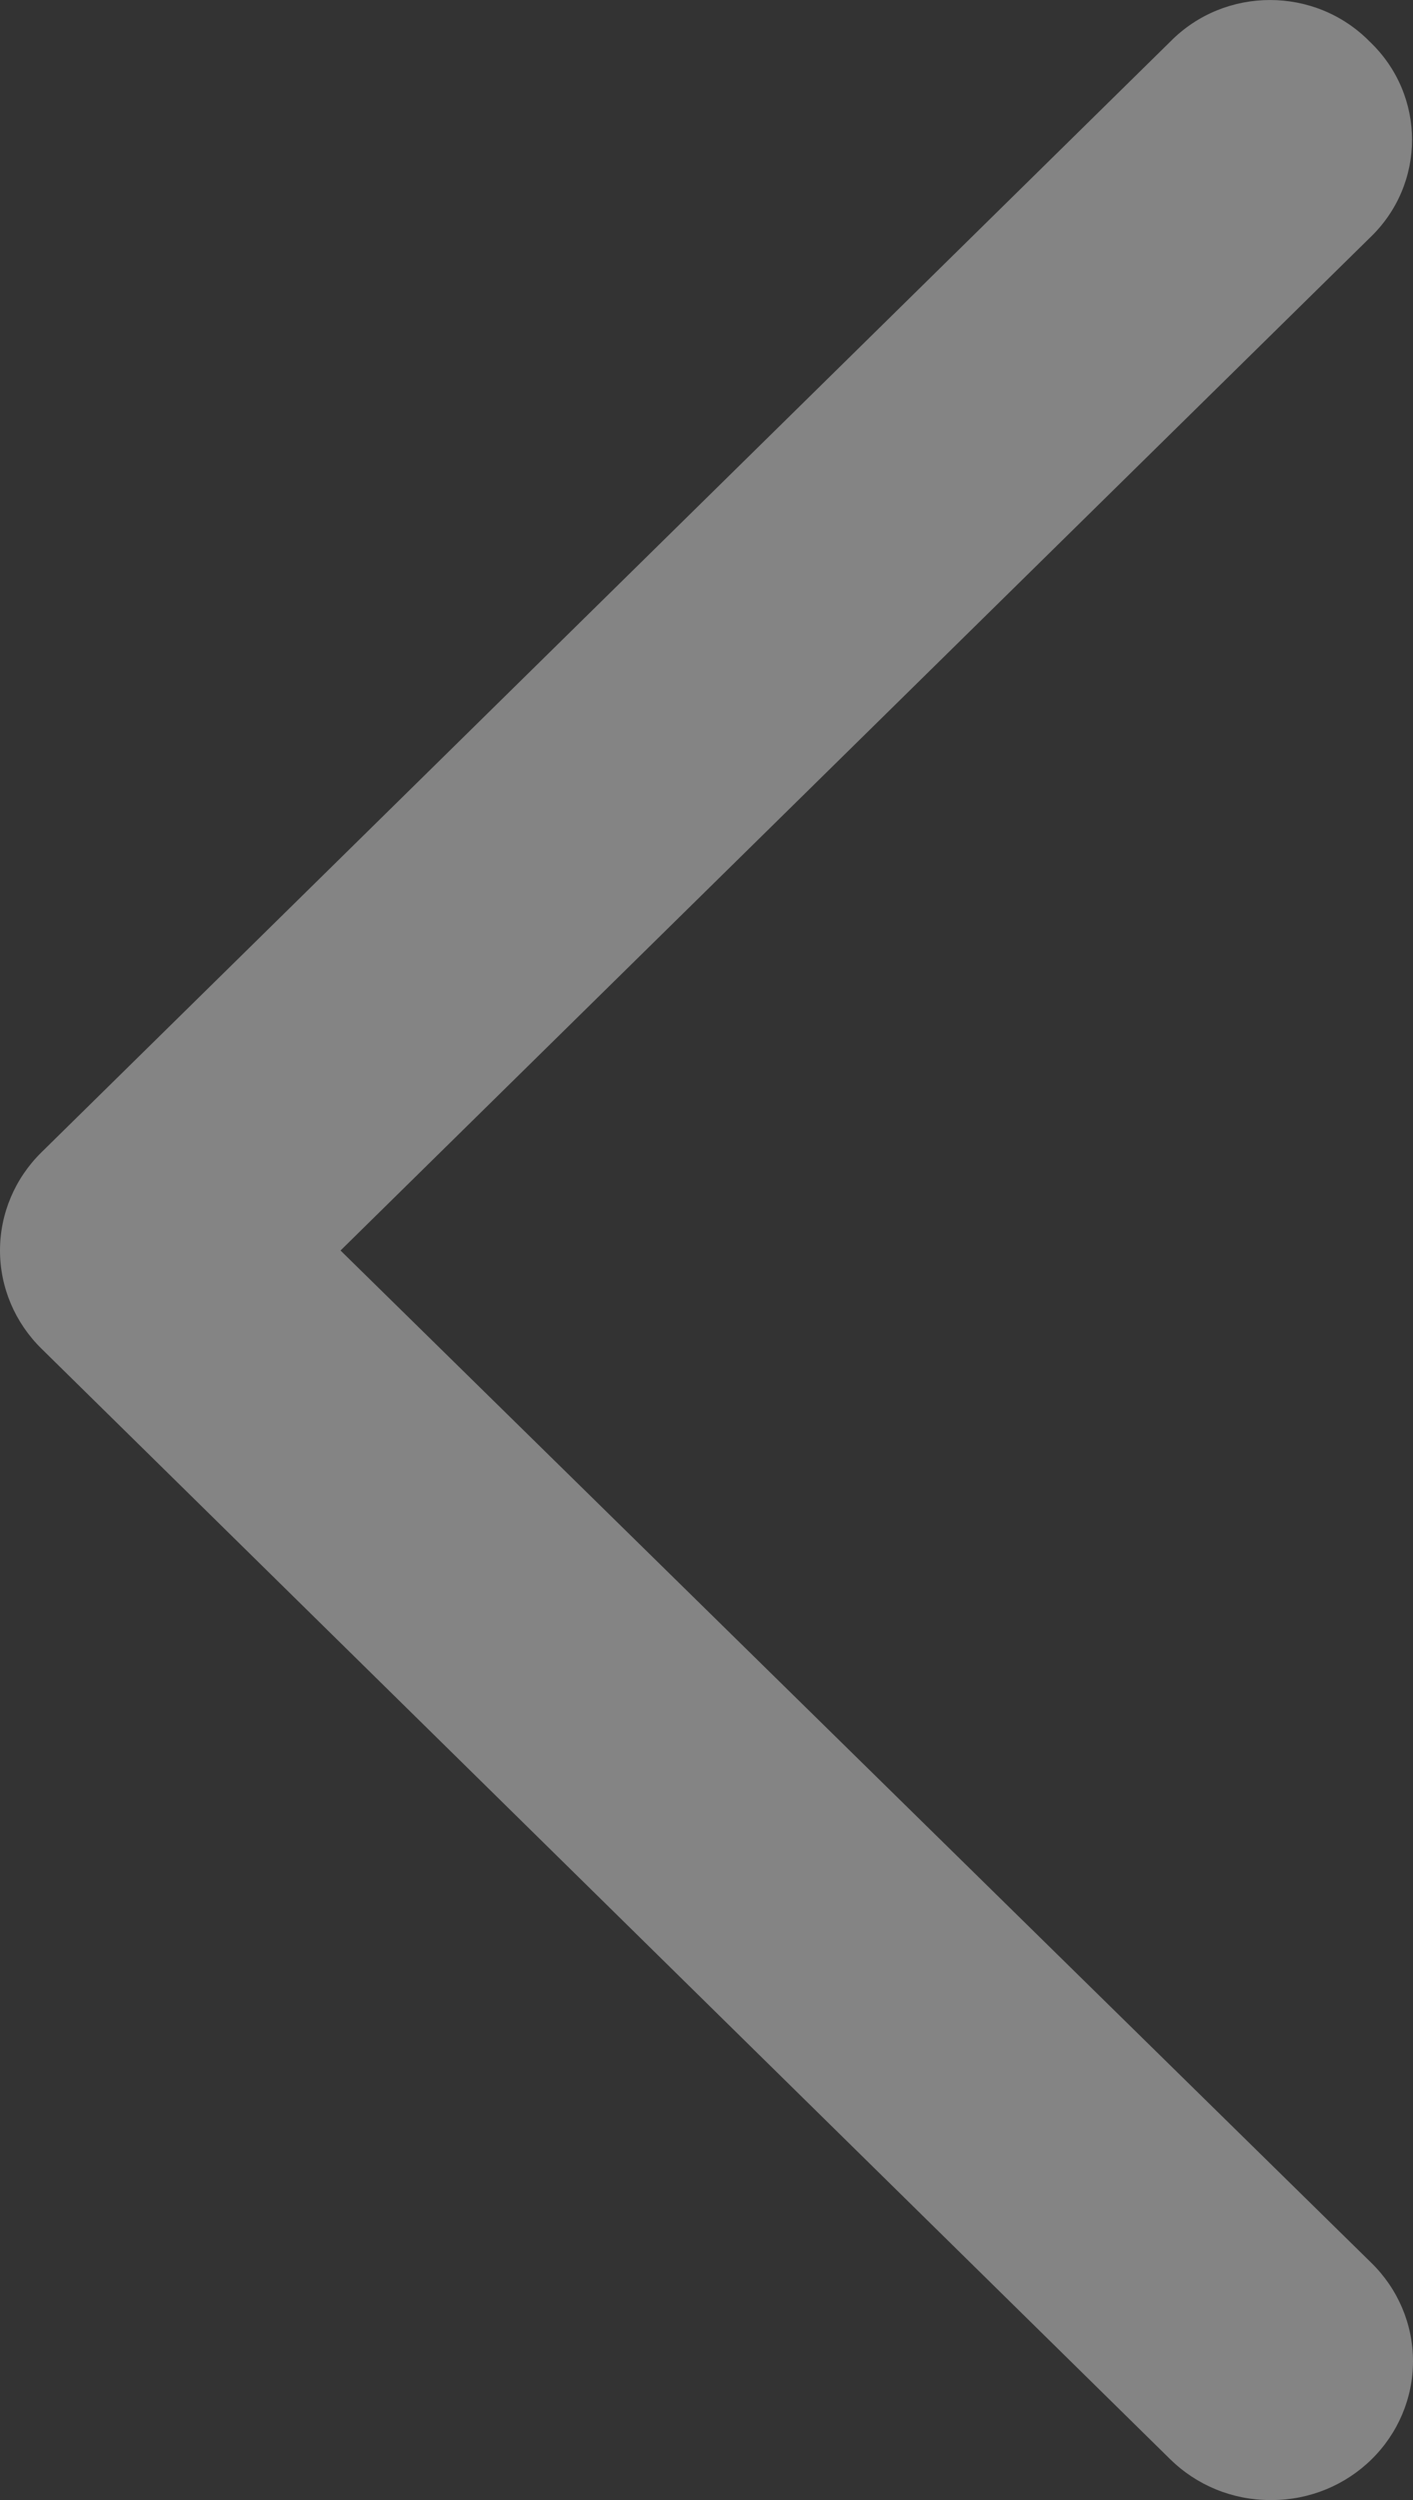 <svg width="26" height="46" viewBox="0 0 26 46" fill="none" xmlns="http://www.w3.org/2000/svg">
<rect x="0" y="0" width="26" height="46" fill="#333333" stroke="none"/>
<path id="&#236;&#153;&#188;" d="M23.369 46C22.676 46 22.019 45.727 21.534 45.251L0.762 24.814C0.277 24.337 0 23.69 0 23.009C0 22.327 0.277 21.68 0.762 21.203L21.534 0.766C22.538 -0.255 24.2 -0.255 25.204 0.766C26.242 1.754 26.242 3.389 25.204 4.377L6.266 23.009L25.238 41.64C25.723 42.117 26 42.764 26 43.445C26 44.127 25.723 44.774 25.238 45.251C24.754 45.727 24.096 46 23.404 46H23.369Z" fill="#FDFDFD" fill-opacity="0.4"/>
</svg>
